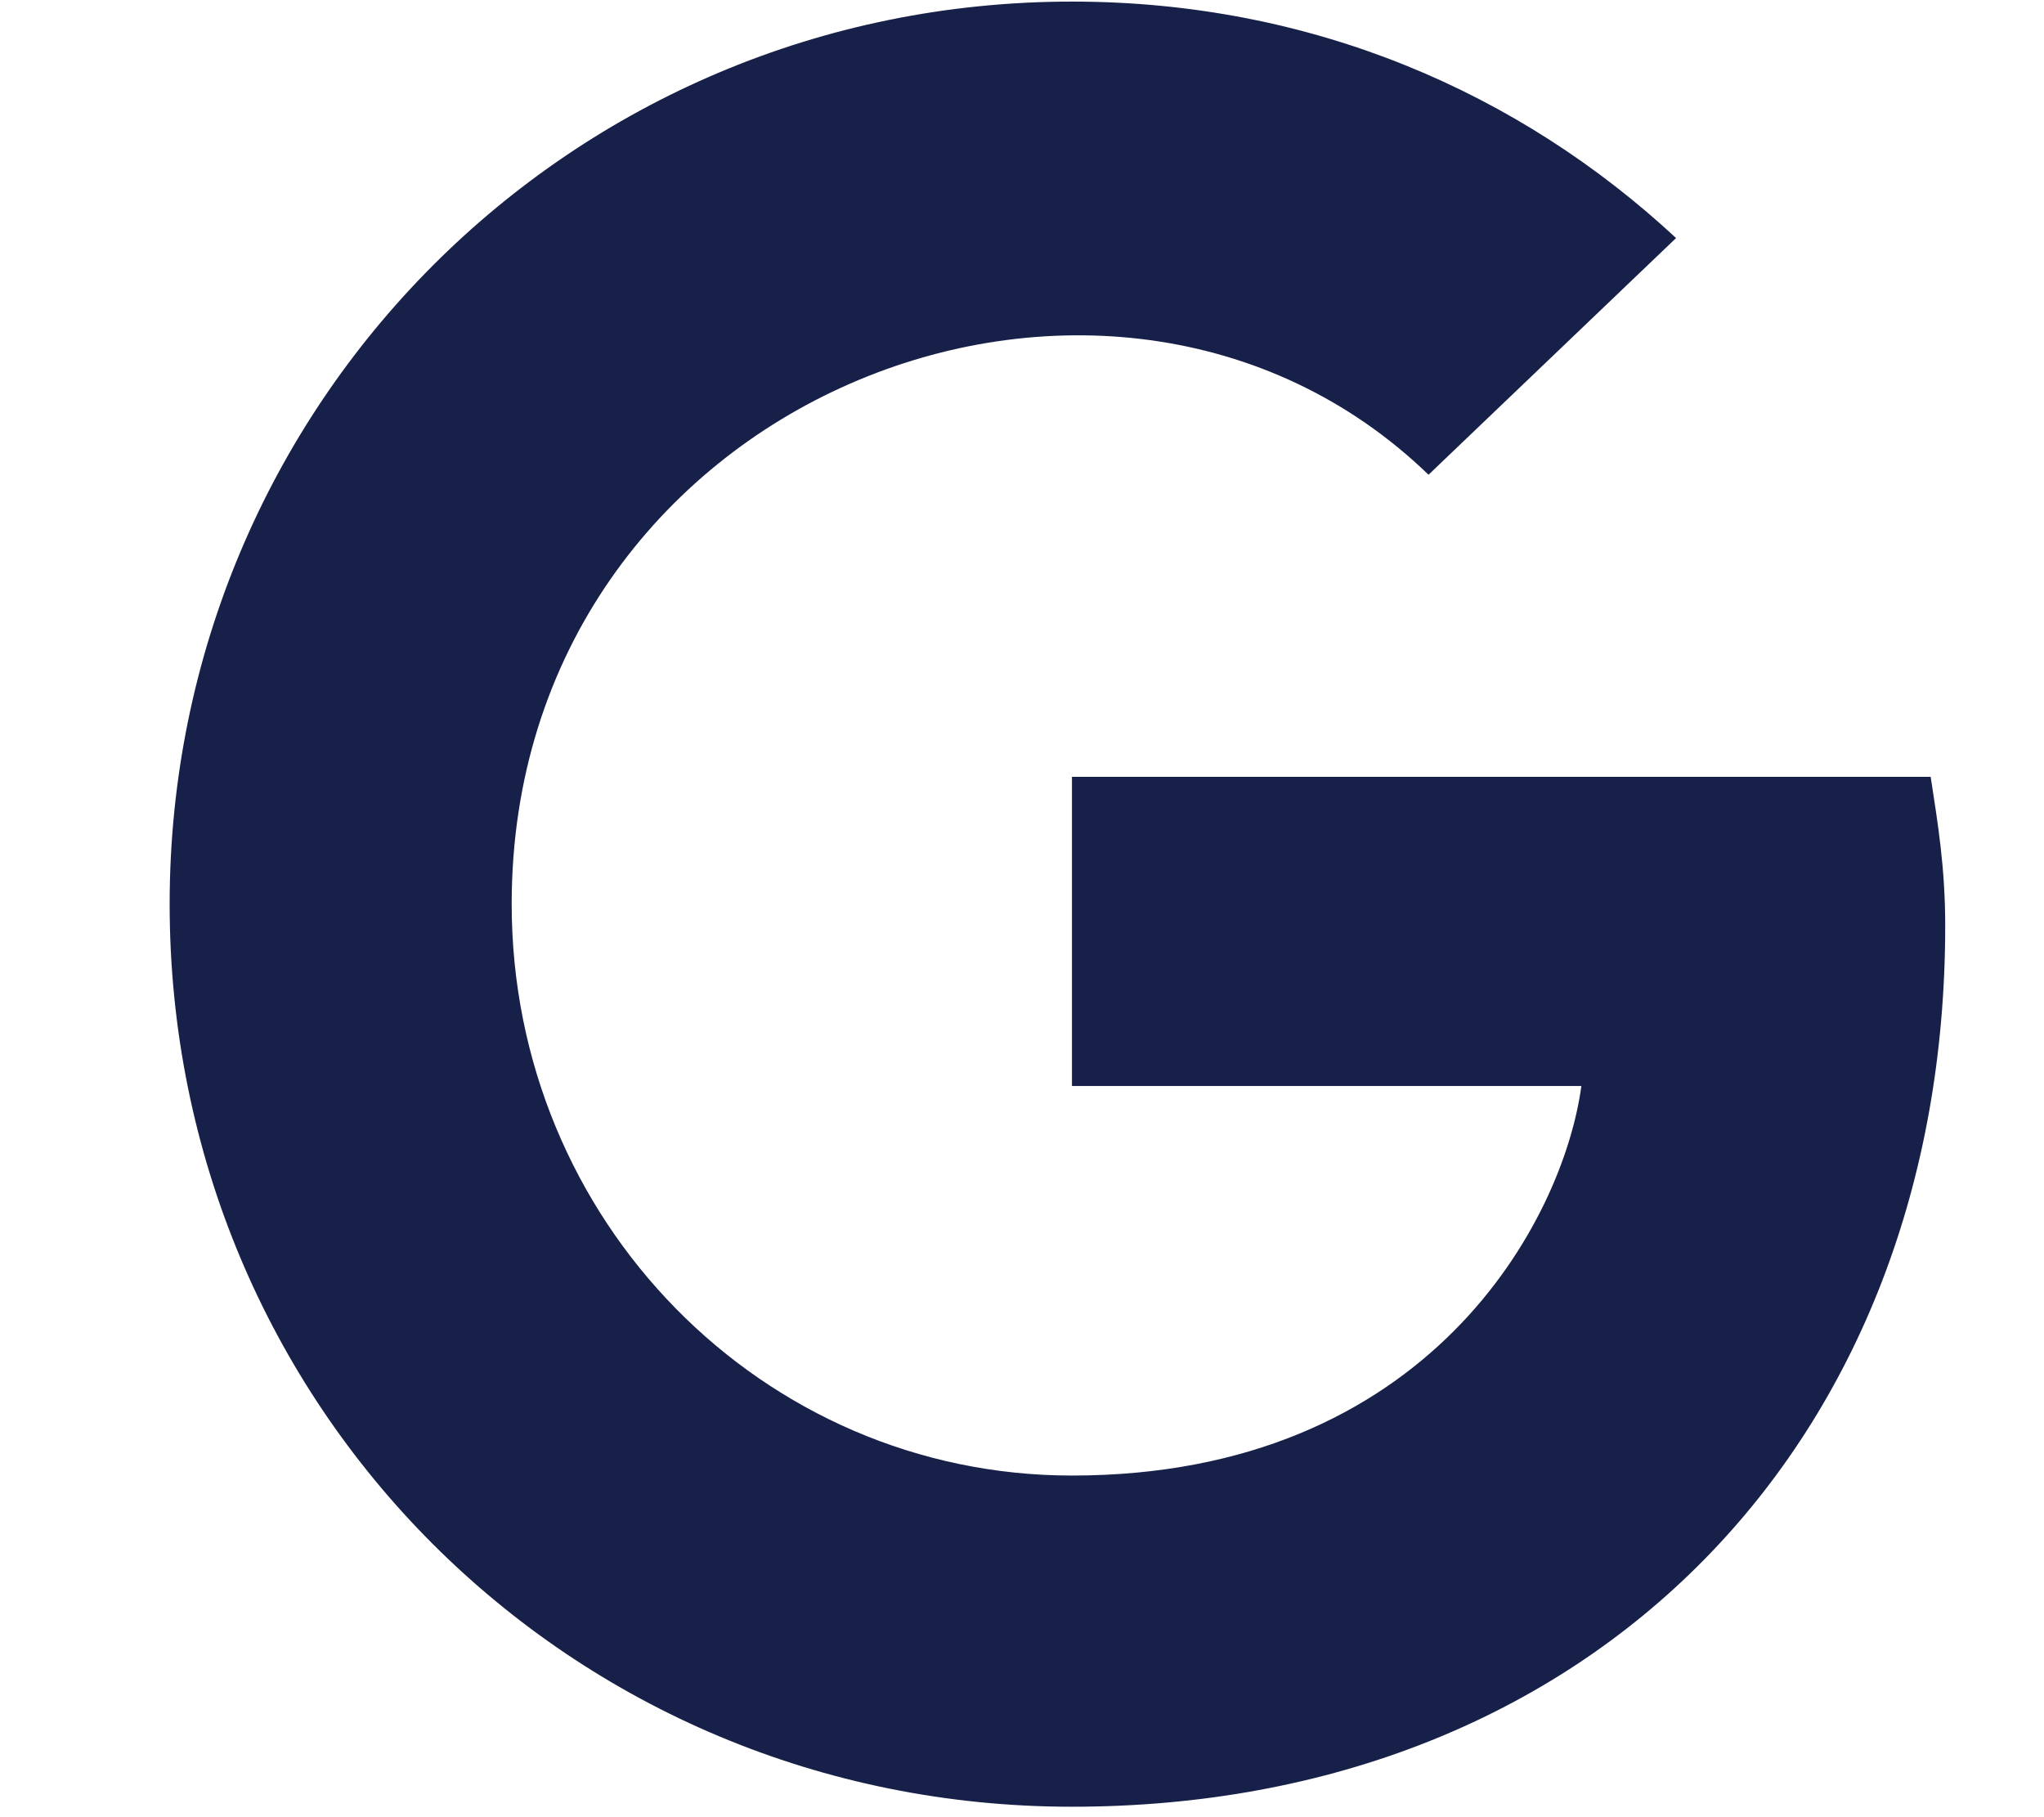 <svg width="9" height="8" viewBox="0 0 9 8" fill="none" xmlns="http://www.w3.org/2000/svg">
<path d="M8.565 4.076C8.565 3.82 8.533 3.628 8.501 3.42H4.72V4.781H6.963C6.883 5.374 6.29 6.496 4.72 6.496C3.358 6.496 2.253 5.374 2.253 3.98C2.253 1.753 4.88 0.728 6.29 2.09L7.38 1.048C6.691 0.408 5.778 0.007 4.72 0.007C2.509 0.007 0.747 1.785 0.747 3.98C0.747 6.191 2.509 7.954 4.72 7.954C7.011 7.954 8.565 6.351 8.565 4.076Z" fill="#172048"/>
</svg>
